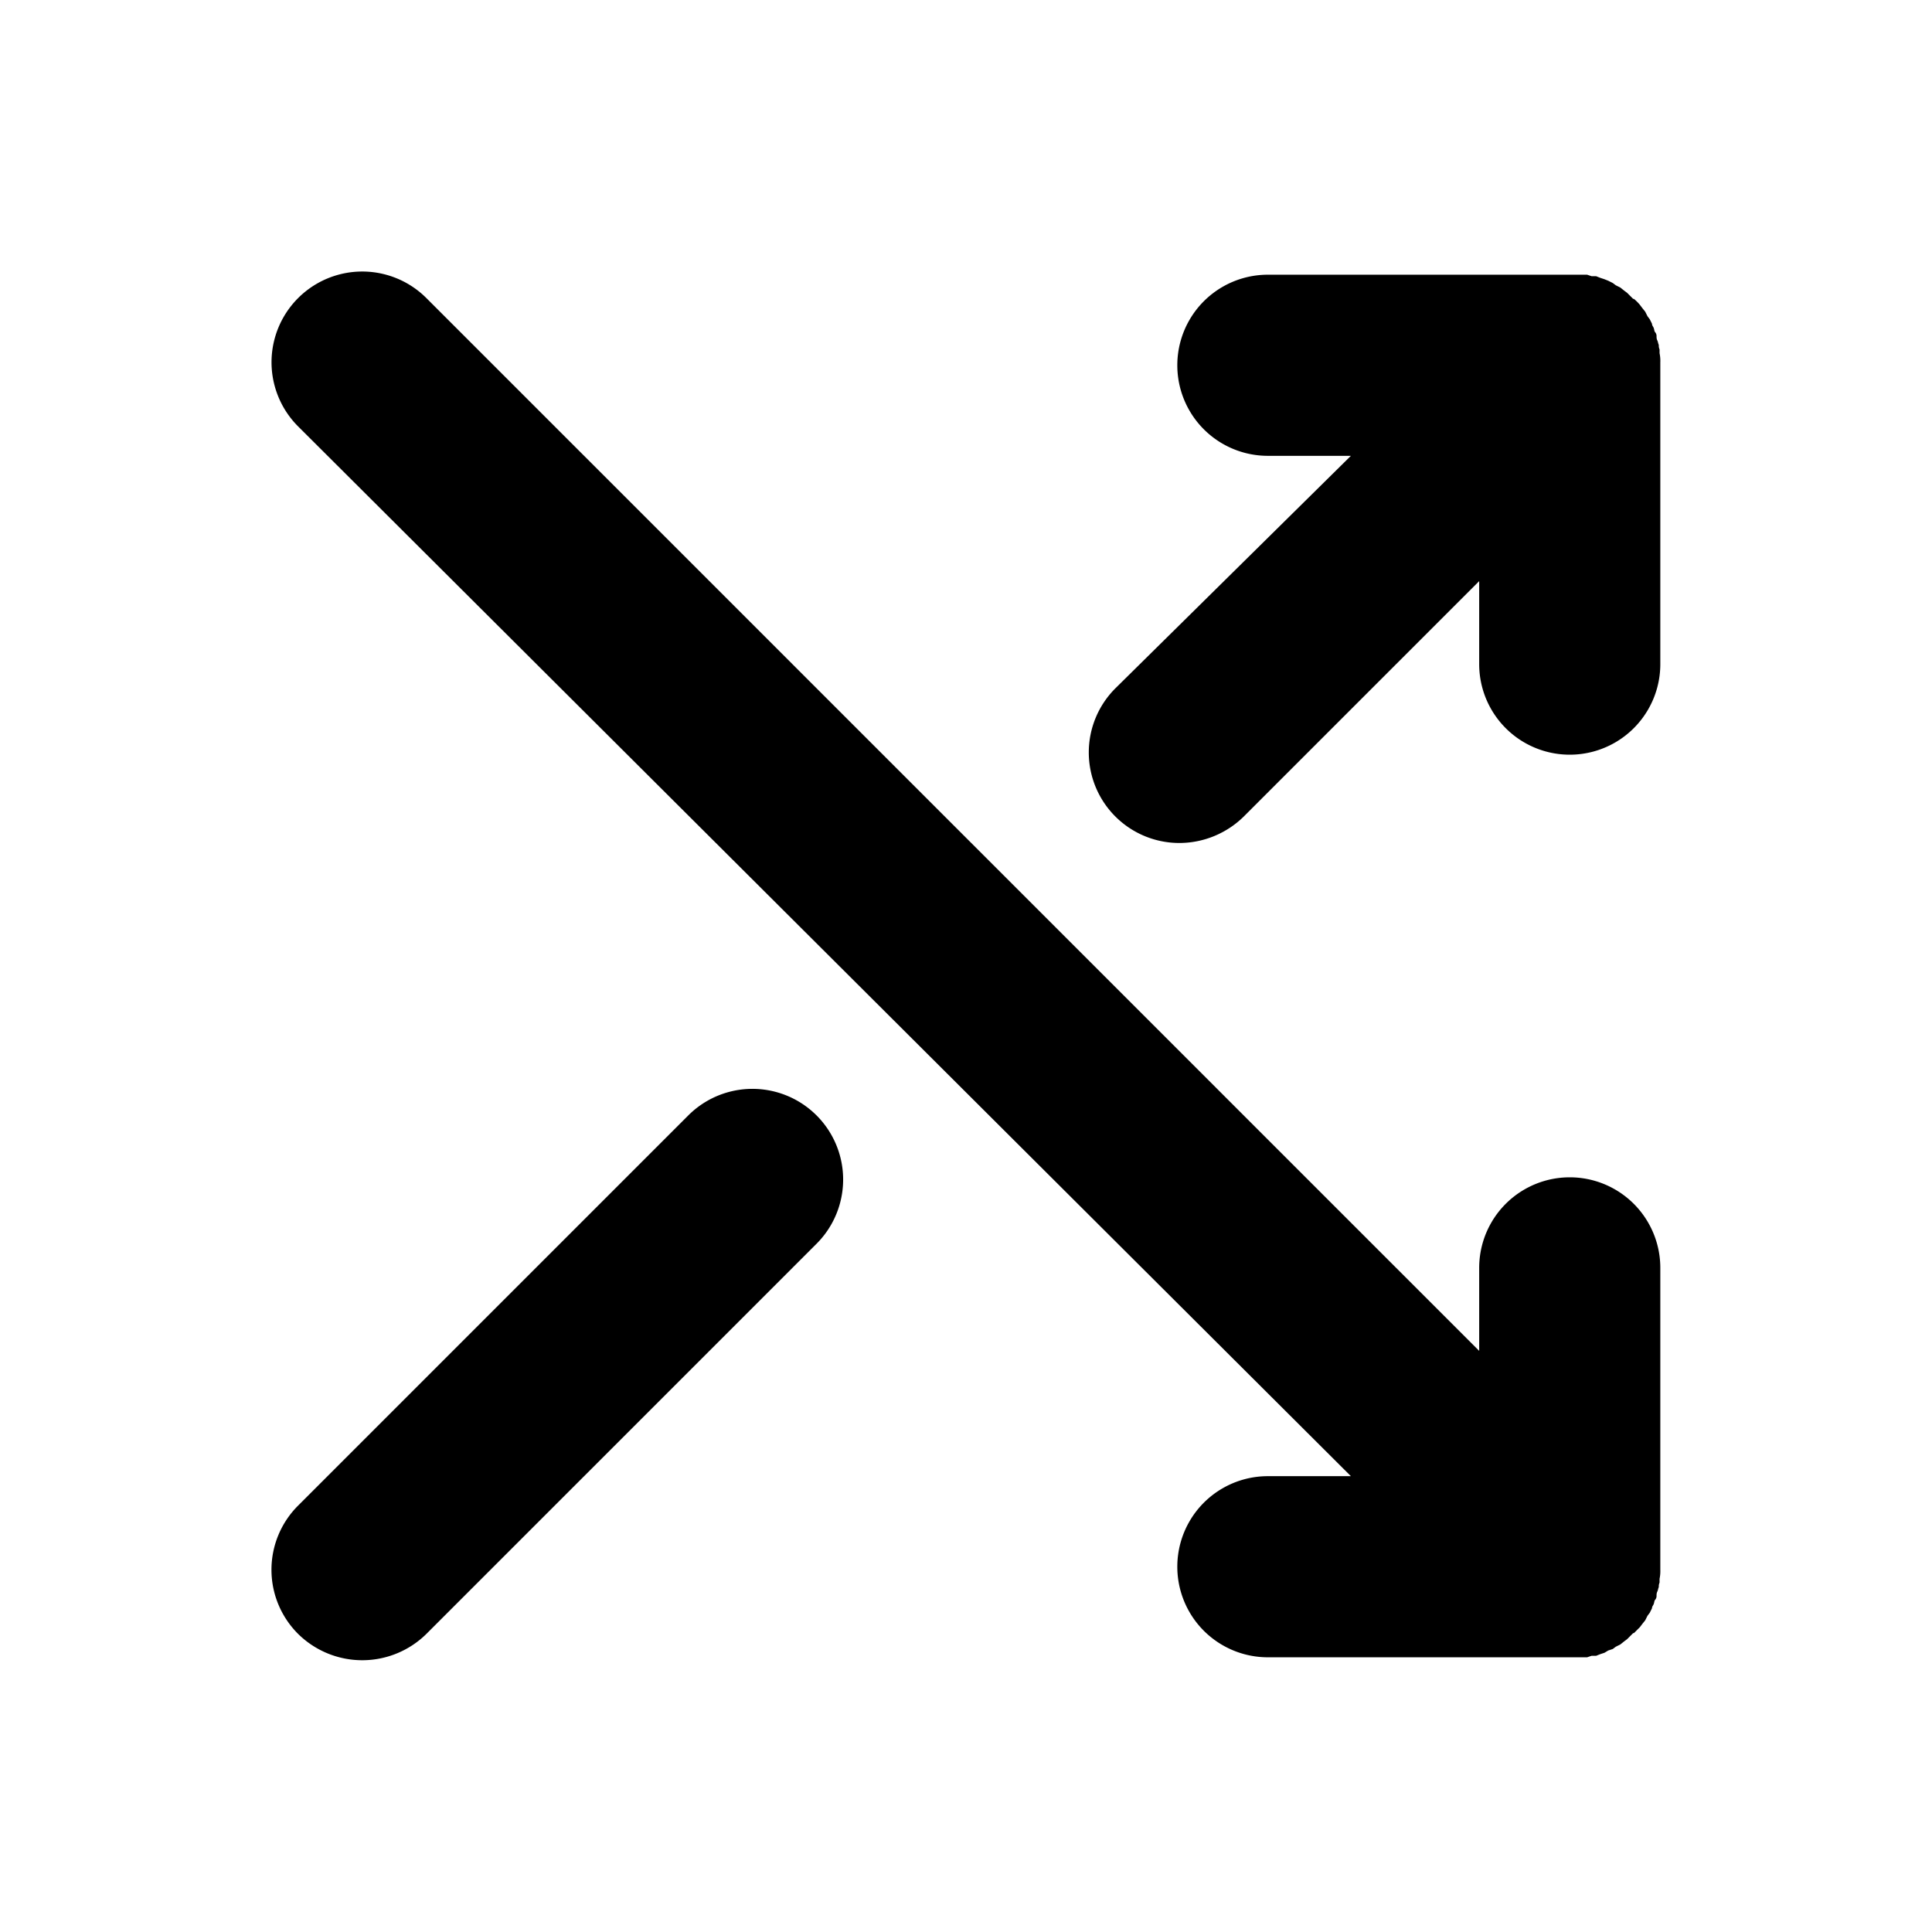 <svg xmlns="http://www.w3.org/2000/svg" xmlns:xlink="http://www.w3.org/1999/xlink" aria-hidden="true" role="img" class="iconify iconify--ph" width="1em" height="1em" preserveAspectRatio="xMidYMid meet" viewBox="0 0 256 256"><path fill="currentColor" d="m217.3 215.6l-.8.8h-.1l-.8.8l-.4.3l-.5.4l-.6.3l-.4.3l-.6.2l-.5.3l-.6.2l-.5.2h-.6l-.6.2H168a12 12 0 0 1 0-24h11L39.5 56.5a12 12 0 0 1 17-17L196 179v-11a12 12 0 0 1 24 0v40a4.9 4.9 0 0 1-.1 1.2v.5a1.3 1.3 0 0 0-.1.6c-.1.2-.1.4-.2.6s-.1.4-.1.6s-.1.4-.2.5s-.1.4-.2.6s-.2.3-.2.5l-.3.6l-.3.4l-.3.6l-.4.5Zm-61-103.9a12.2 12.2 0 0 0 8.5-3.5L196 77v11a12 12 0 0 0 24 0V48a4.9 4.9 0 0 0-.1-1.2v-.5a1.3 1.3 0 0 1-.1-.6c-.1-.2-.1-.4-.2-.6s-.1-.4-.1-.6s-.1-.4-.2-.5s-.1-.4-.2-.6s-.2-.3-.2-.5l-.3-.6l-.3-.4l-.3-.6l-.4-.5l-.3-.4a6 6 0 0 0-.8-.8h-.1l-.8-.8l-.4-.3l-.5-.4l-.6-.3l-.4-.3l-.6-.3l-.5-.2l-.6-.2l-.5-.2h-.6l-.6-.2H168a12 12 0 0 0 0 24h11l-31.2 30.8a12 12 0 0 0 8.5 20.5Zm-65.1 36.1l-51.7 51.7a12 12 0 0 0 0 17a12.1 12.1 0 0 0 17 0l51.7-51.7a12 12 0 0 0-17-17Z"></path></svg>